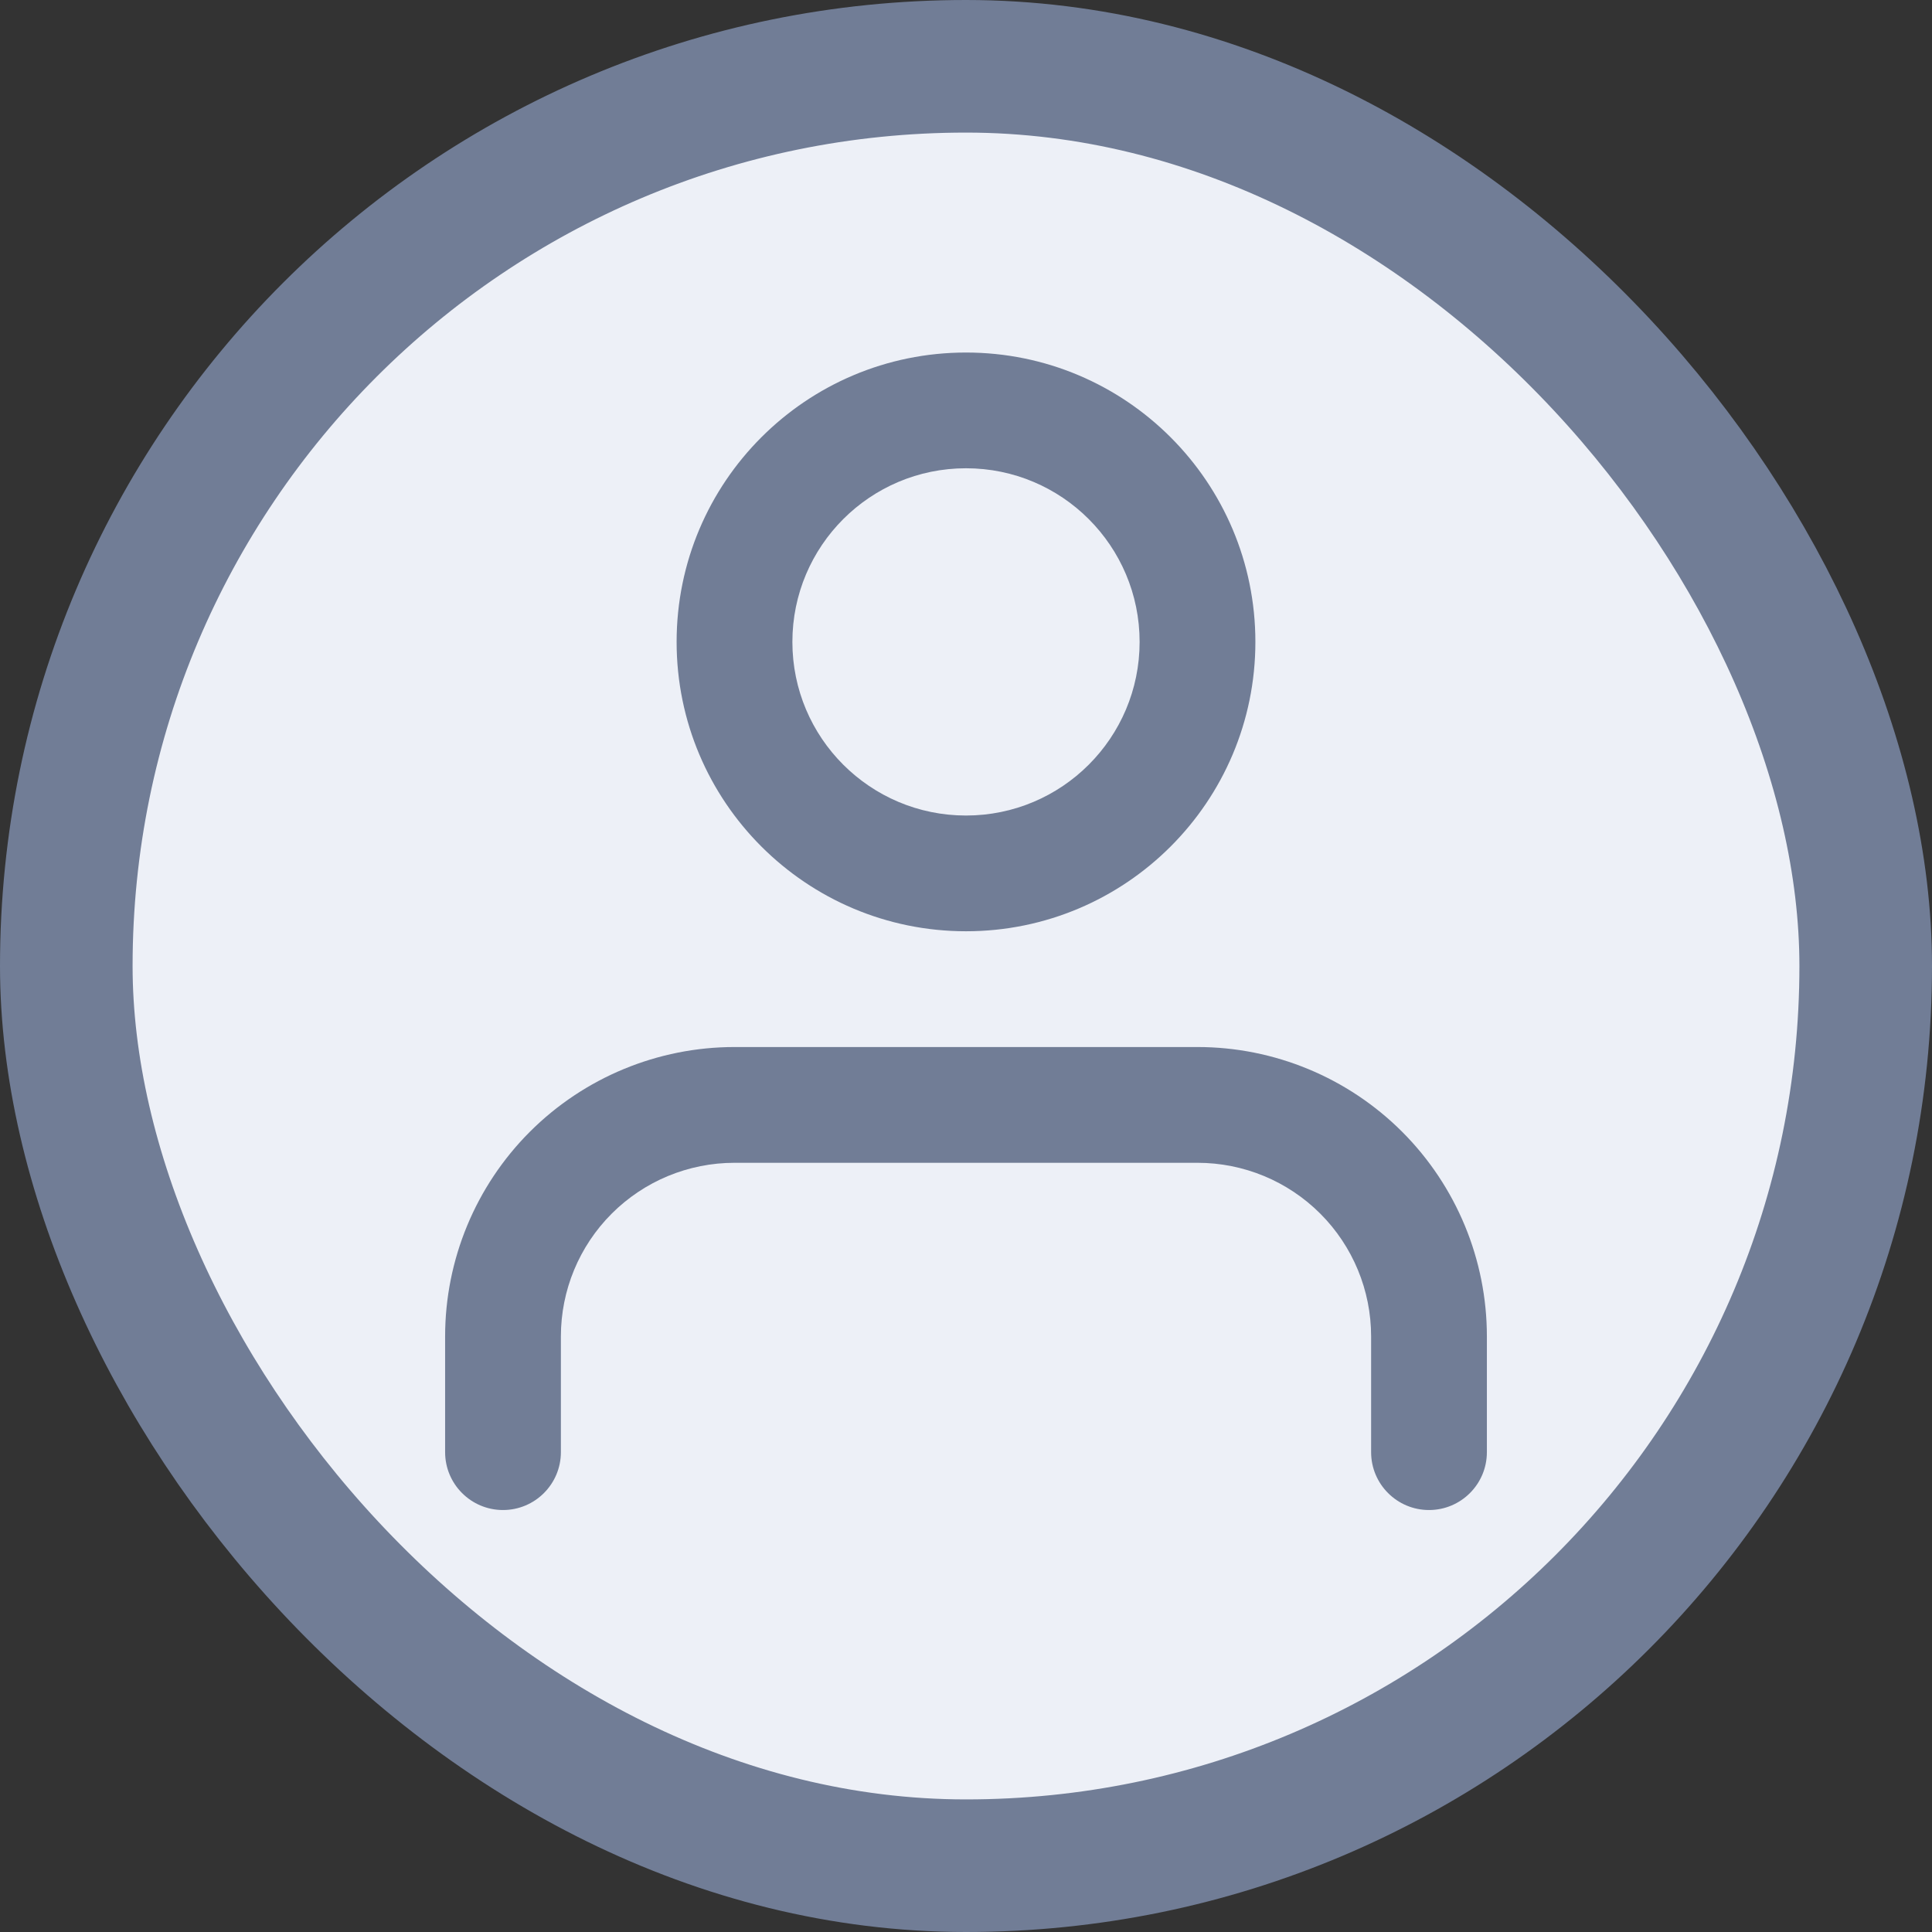<svg width="51" height="51" viewBox="0 0 51 51" fill="none" xmlns="http://www.w3.org/2000/svg">
<rect x="0" y="0" width="51" height="51" fill="#333333" stroke="none"/>
<rect x="1.75" y="1.75" width="47.5" height="47.5" rx="23.75" fill="#EDF0F7"/>
<rect x="1.75" y="1.75" width="47.5" height="47.5" rx="23.75" stroke="#717D96" stroke-width="3.5"/>
<path fill-rule="evenodd" clip-rule="evenodd" d="M25.5 9.306C21.281 9.306 17.861 12.726 17.861 16.945C17.861 21.163 21.281 24.583 25.5 24.583C29.719 24.583 33.139 21.163 33.139 16.945C33.139 12.726 29.719 9.306 25.5 9.306ZM20.917 16.945C20.917 14.413 22.969 12.361 25.5 12.361C28.031 12.361 30.083 14.413 30.083 16.945C30.083 19.476 28.031 21.528 25.5 21.528C22.969 21.528 20.917 19.476 20.917 16.945Z" fill="#717D96"/>
<path d="M19.389 27.639C17.363 27.639 15.42 28.444 13.987 29.876C12.555 31.309 11.75 33.252 11.75 35.278V38.333C11.75 39.177 12.434 39.861 13.278 39.861C14.121 39.861 14.806 39.177 14.806 38.333V35.278C14.806 34.062 15.288 32.897 16.148 32.037C17.008 31.177 18.173 30.695 19.389 30.695H31.611C32.827 30.695 33.992 31.177 34.852 32.037C35.712 32.897 36.194 34.062 36.194 35.278V38.333C36.194 39.177 36.879 39.861 37.722 39.861C38.566 39.861 39.25 39.177 39.25 38.333V35.278C39.25 33.252 38.445 31.309 37.013 29.876C35.58 28.444 33.637 27.639 31.611 27.639H19.389Z" fill="#717D96"/>
</svg>
